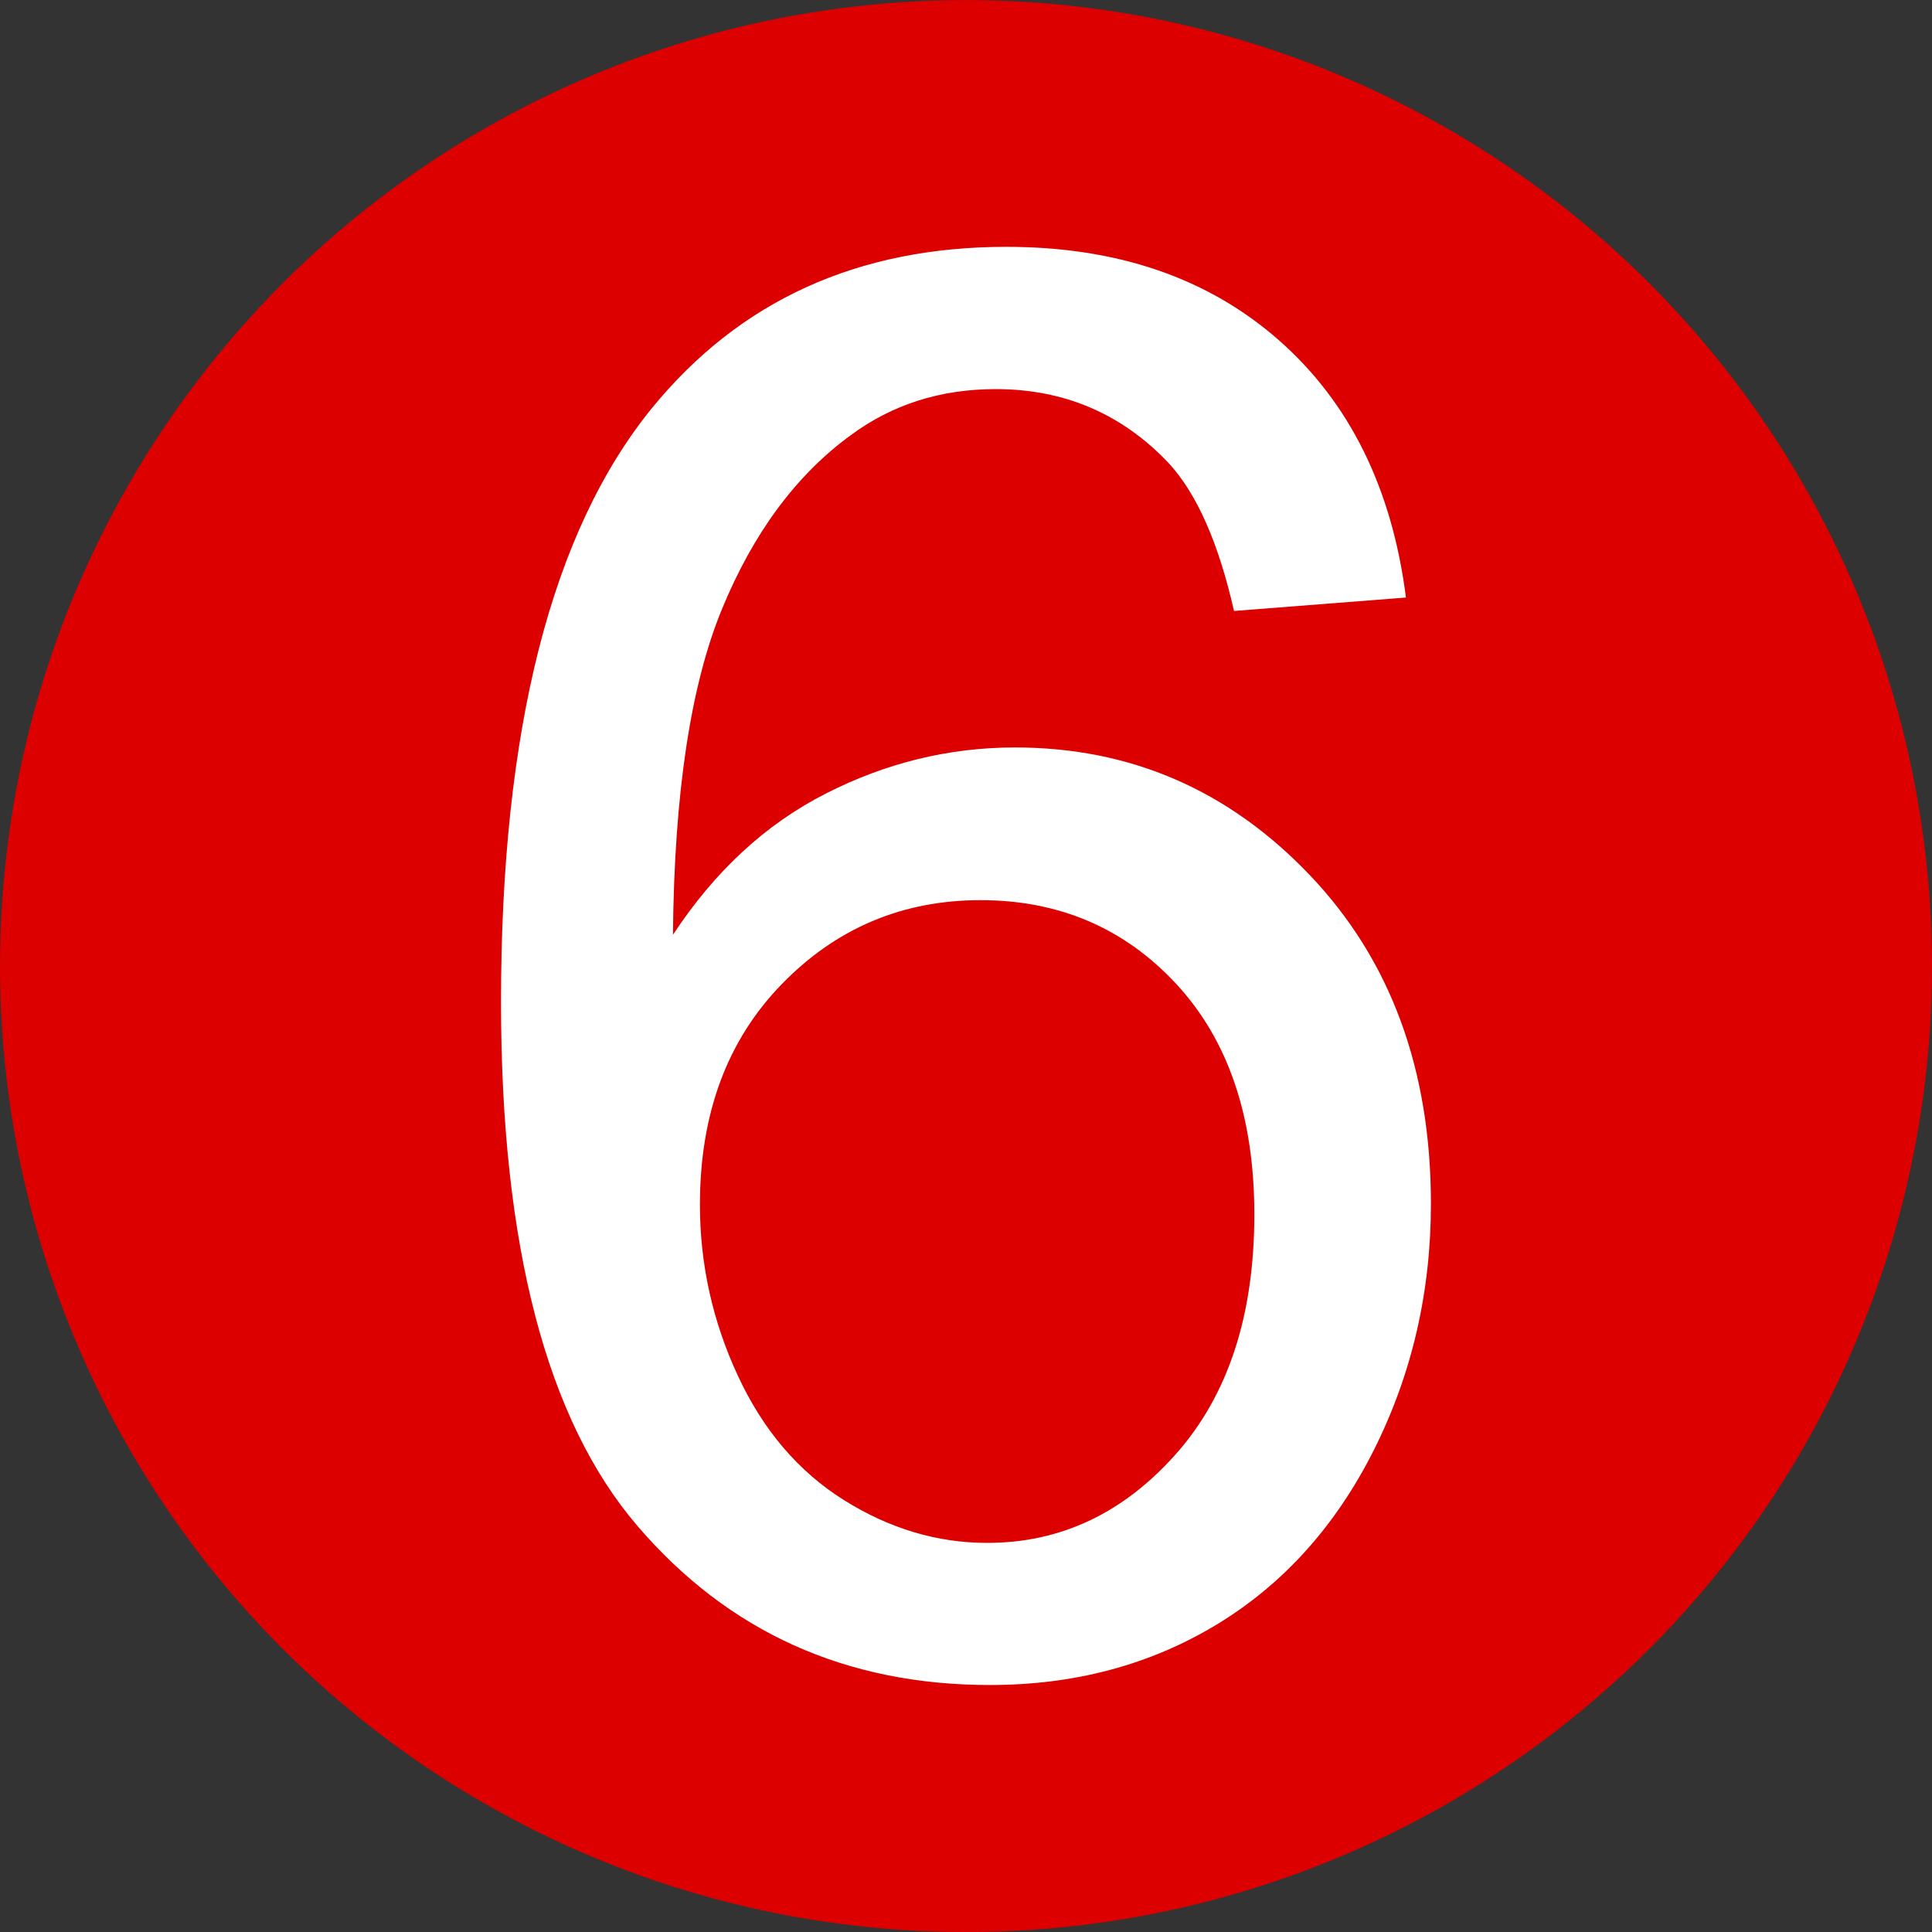 <?xml version="1.0" encoding="utf-8"?>
<!-- Generator: Adobe Illustrator 16.0.0, SVG Export Plug-In . SVG Version: 6.00 Build 0)  -->
<!DOCTYPE svg PUBLIC "-//W3C//DTD SVG 1.1//EN" "http://www.w3.org/Graphics/SVG/1.1/DTD/svg11.dtd">
<svg version="1.1" id="圖層_1" xmlns="http://www.w3.org/2000/svg" xmlns:xlink="http://www.w3.org/1999/xlink" x="0px" y="0px"
	 width="25px" height="25px" viewBox="0 0 25 25" enable-background="new 0 0 25 25" xml:space="preserve">
<rect x="0" y="0" width="25" height="25" fill="#333333" stroke="none"/>
<circle fill="#DC0000" cx="12.5" cy="12.501" r="12.5"/>
<g>
	<path fill="#FFFFFF" d="M18.193,7.732l-2.225,0.174c-0.199-0.878-0.48-1.517-0.846-1.914c-0.604-0.638-1.351-0.957-2.237-0.957
		c-0.713,0-1.338,0.198-1.877,0.597c-0.705,0.514-1.26,1.264-1.666,2.25c-0.406,0.986-0.618,2.391-0.634,4.214
		c0.539-0.82,1.197-1.43,1.977-1.827c0.779-0.397,1.595-0.597,2.449-0.597c1.491,0,2.761,0.549,3.81,1.647
		c1.049,1.098,1.572,2.518,1.572,4.258c0,1.144-0.246,2.206-0.739,3.188c-0.493,0.981-1.171,1.734-2.032,2.256
		c-0.862,0.522-1.84,0.783-2.934,0.783c-1.865,0-3.386-0.686-4.562-2.058c-1.177-1.371-1.766-3.632-1.766-6.781
		c0-3.521,0.651-6.083,1.952-7.683c1.136-1.392,2.665-2.088,4.587-2.088c1.434,0,2.608,0.402,3.524,1.206
		C17.462,5.205,18.012,6.315,18.193,7.732z M9.057,15.589c0,0.771,0.164,1.509,0.491,2.213c0.327,0.705,0.785,1.241,1.374,1.61
		s1.206,0.553,1.853,0.553c0.945,0,1.756-0.381,2.436-1.144s1.02-1.798,1.02-3.107c0-1.26-0.336-2.252-1.007-2.978
		c-0.671-0.725-1.517-1.088-2.536-1.088c-1.011,0-1.869,0.363-2.573,1.088C9.409,13.462,9.057,14.413,9.057,15.589z"/>
</g>
</svg>
